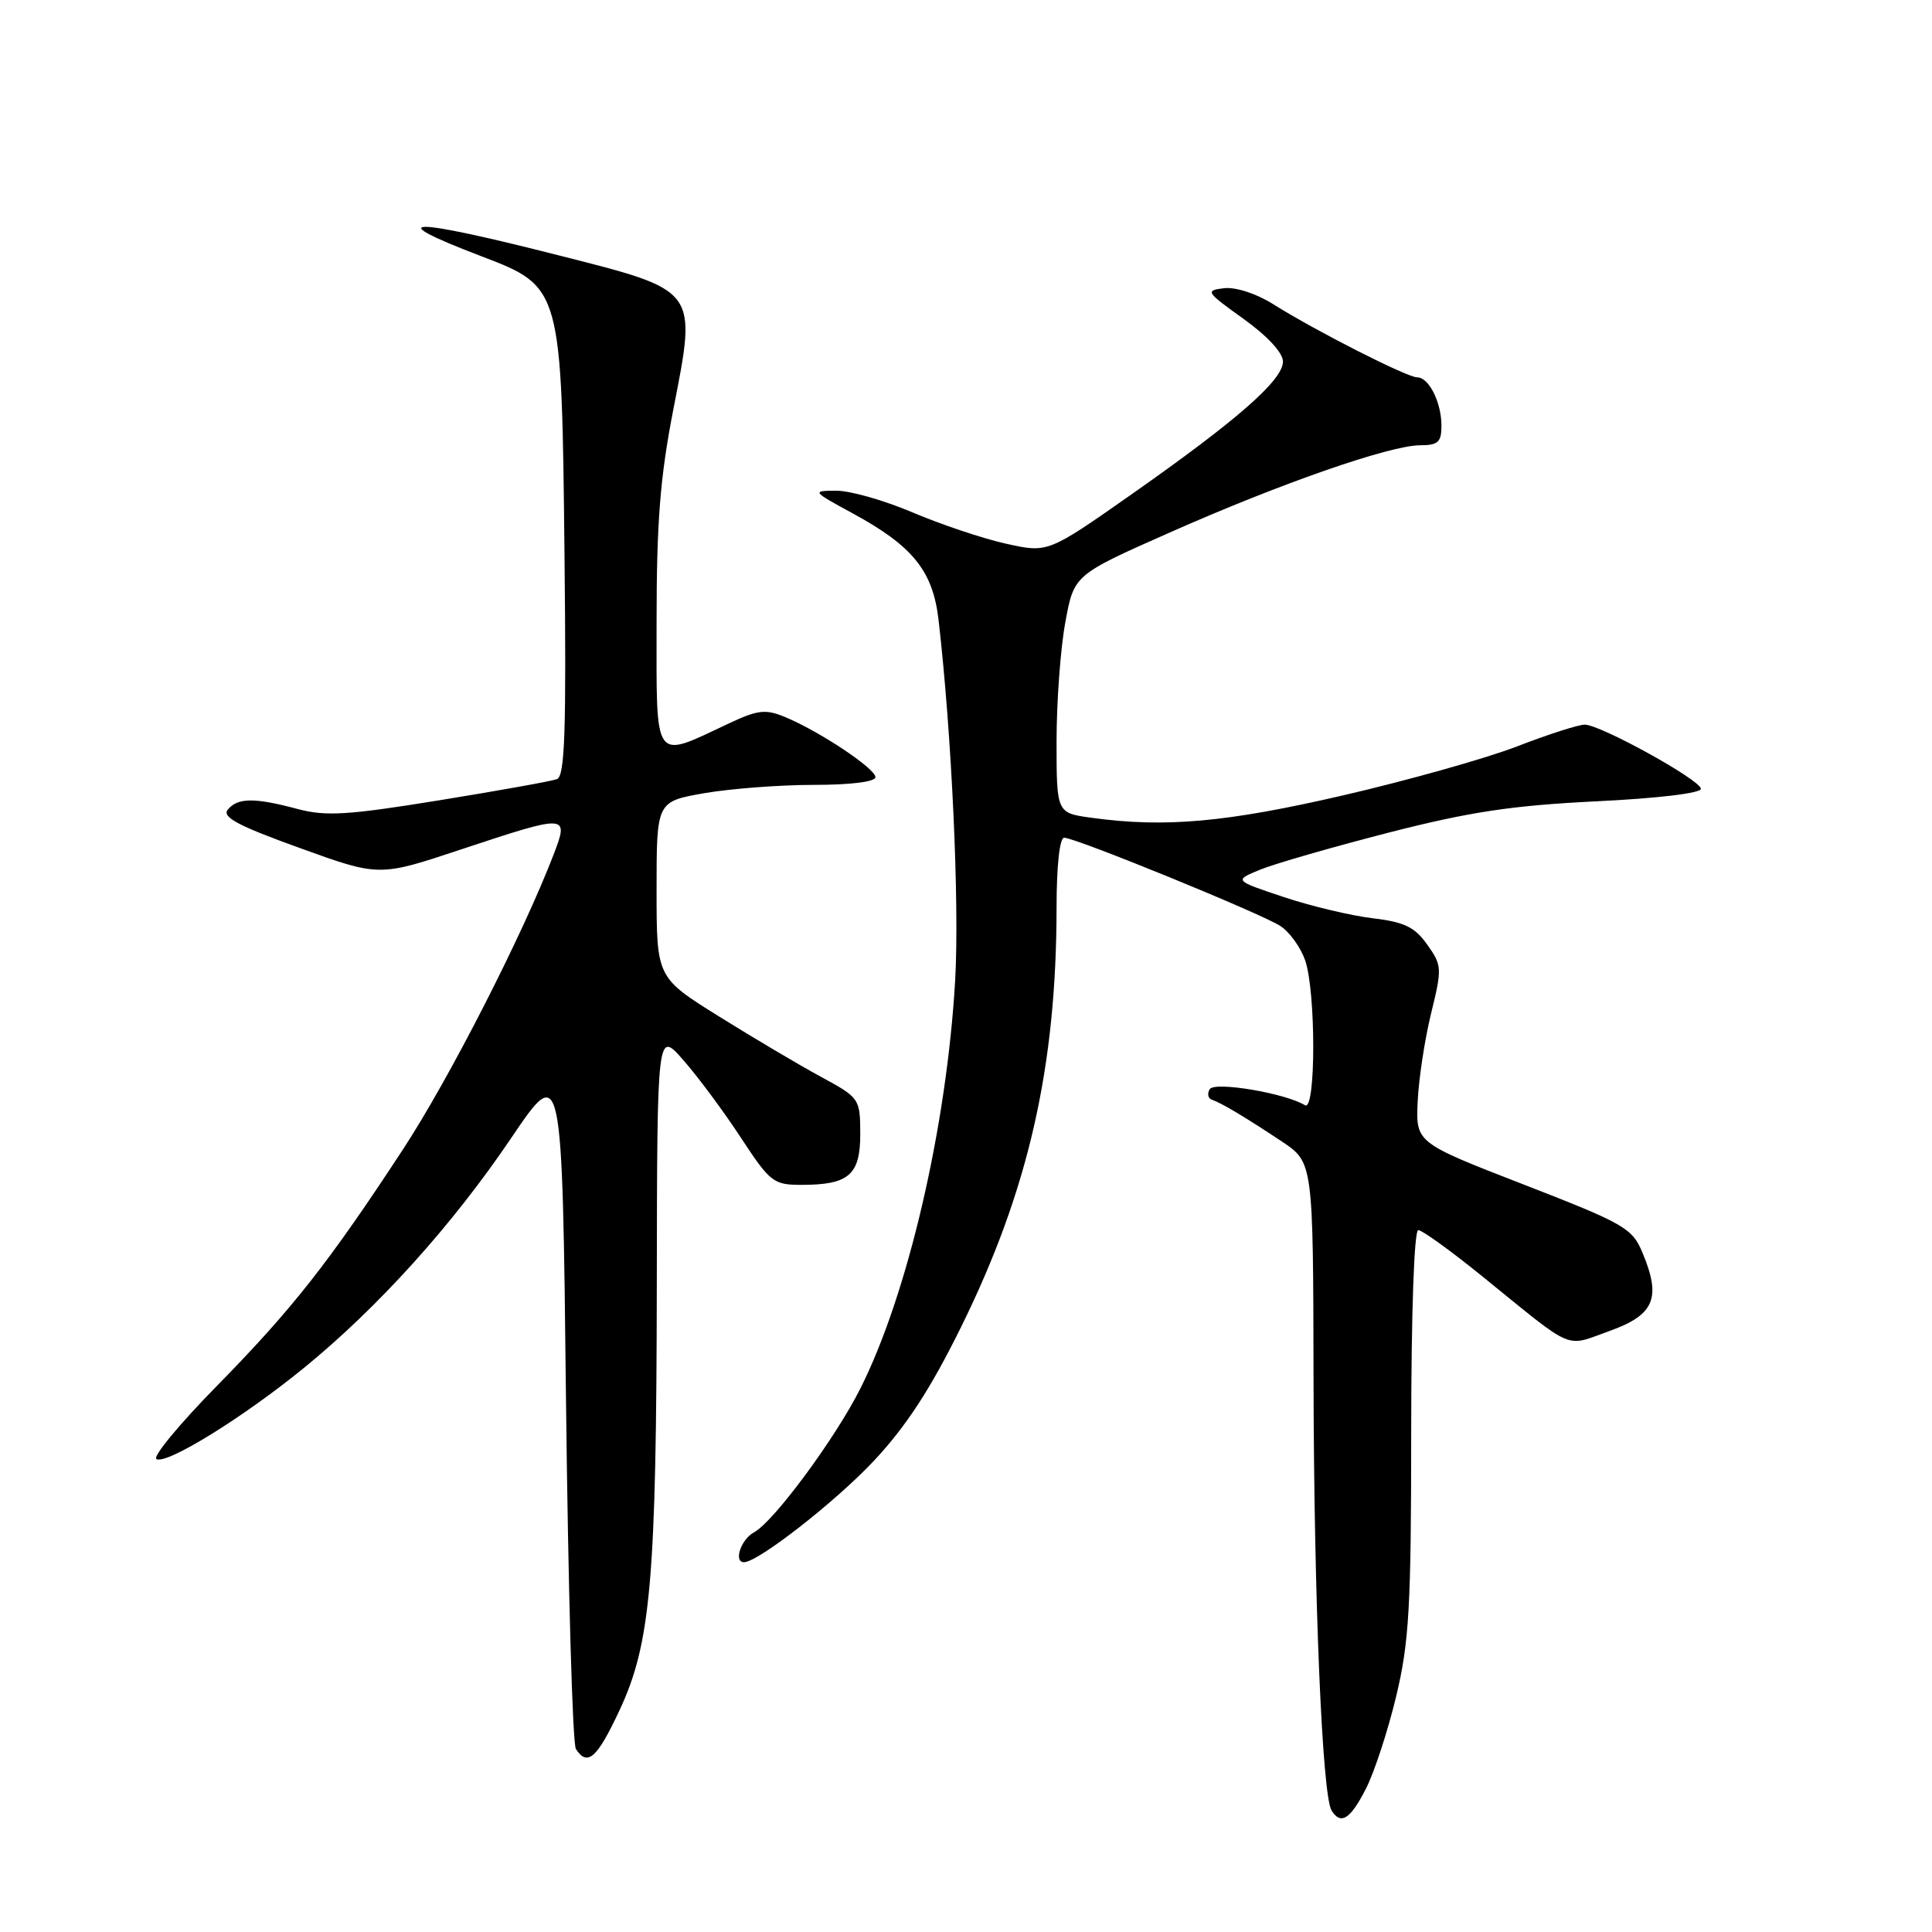 <?xml version="1.0" encoding="UTF-8" standalone="no"?>
<!DOCTYPE svg PUBLIC "-//W3C//DTD SVG 1.1//EN" "http://www.w3.org/Graphics/SVG/1.1/DTD/svg11.dtd" >
<svg xmlns="http://www.w3.org/2000/svg" xmlns:xlink="http://www.w3.org/1999/xlink" version="1.1" viewBox="0 0 256 256">
 <g >
 <path fill="currentColor"
d=" M 180.99 237.02 C 182.11 234.83 183.91 229.32 185.00 224.77 C 186.72 217.60 186.99 212.96 186.99 189.75 C 187.00 173.84 187.38 163.00 187.93 163.00 C 188.45 163.00 192.34 165.81 196.57 169.25 C 208.78 179.15 207.27 178.51 213.25 176.37 C 219.23 174.23 220.16 172.00 217.63 165.97 C 216.27 162.73 215.25 162.14 201.88 156.95 C 187.60 151.41 187.60 151.41 187.85 145.95 C 187.99 142.95 188.79 137.69 189.63 134.27 C 191.10 128.29 191.07 127.91 189.11 125.16 C 187.46 122.83 186.08 122.17 181.87 121.67 C 179.02 121.33 173.71 120.07 170.09 118.86 C 163.50 116.66 163.50 116.66 166.99 115.23 C 168.92 114.44 176.57 112.24 183.99 110.33 C 194.75 107.57 200.35 106.73 211.50 106.18 C 219.76 105.78 225.45 105.09 225.38 104.51 C 225.23 103.29 212.08 96.04 210.00 96.02 C 209.18 96.01 205.12 97.31 201.00 98.91 C 196.88 100.50 186.49 103.42 177.93 105.40 C 162.48 108.97 154.36 109.70 144.64 108.36 C 140.00 107.73 140.00 107.73 140.00 98.23 C 140.00 93.01 140.52 85.91 141.16 82.46 C 142.31 76.18 142.31 76.18 154.91 70.60 C 169.58 64.09 184.18 59.00 188.19 59.00 C 190.54 59.00 191.00 58.58 191.00 56.43 C 191.00 53.31 189.34 50.00 187.78 50.00 C 186.44 50.00 174.26 43.81 168.68 40.29 C 166.46 38.90 163.73 38.01 162.19 38.19 C 159.66 38.49 159.79 38.68 164.77 42.25 C 167.95 44.53 170.00 46.75 170.00 47.91 C 170.00 50.36 163.99 55.63 149.98 65.47 C 138.85 73.28 138.85 73.28 133.29 72.04 C 130.23 71.36 124.67 69.49 120.92 67.90 C 117.17 66.30 112.62 65.01 110.80 65.02 C 107.55 65.04 107.58 65.08 113.00 68.03 C 120.95 72.35 123.61 75.65 124.36 82.12 C 126.11 97.22 127.15 119.77 126.56 129.98 C 125.43 149.36 120.28 171.53 113.99 184.01 C 110.62 190.69 102.51 201.65 99.90 203.05 C 98.18 203.97 97.17 207.00 98.58 207.00 C 100.45 207.00 110.74 198.96 115.81 193.55 C 120.09 188.97 123.30 184.04 127.34 175.85 C 136.27 157.76 139.99 141.40 140.00 120.25 C 140.00 114.74 140.41 111.00 141.00 111.00 C 142.51 111.00 167.18 121.07 169.67 122.71 C 170.87 123.49 172.33 125.52 172.93 127.22 C 174.38 131.38 174.37 147.35 172.92 146.45 C 170.35 144.86 160.95 143.27 160.30 144.32 C 159.94 144.90 160.06 145.53 160.57 145.71 C 161.89 146.17 165.07 148.07 169.86 151.26 C 174.00 154.03 174.00 154.03 174.05 182.76 C 174.10 211.76 175.19 237.88 176.44 239.90 C 177.66 241.87 178.92 241.07 180.99 237.02 Z  M 82.08 226.64 C 86.24 217.76 86.98 209.30 87.03 170.00 C 87.08 136.50 87.08 136.50 90.57 140.50 C 92.50 142.70 95.92 147.31 98.17 150.75 C 102.05 156.66 102.49 157.00 106.20 157.00 C 112.49 157.00 114.00 155.68 113.99 150.21 C 113.97 145.56 113.90 145.46 108.74 142.66 C 105.86 141.10 99.79 137.50 95.25 134.67 C 87.00 129.53 87.00 129.53 87.00 117.87 C 87.00 106.21 87.00 106.21 93.33 105.10 C 96.81 104.50 103.34 104.00 107.83 104.00 C 112.73 104.00 116.00 103.59 116.00 102.98 C 116.00 101.83 108.57 96.89 104.00 95.00 C 101.44 93.94 100.41 94.06 96.62 95.84 C 86.44 100.62 87.00 101.40 87.00 82.43 C 87.00 69.17 87.47 63.24 89.22 54.25 C 92.35 38.20 92.62 38.56 73.97 33.82 C 54.07 28.76 50.31 28.81 63.77 33.95 C 74.42 38.01 74.43 38.05 74.80 73.62 C 75.05 96.87 74.85 102.84 73.80 103.24 C 73.09 103.51 66.05 104.77 58.17 106.05 C 46.03 108.02 43.17 108.19 39.41 107.19 C 33.73 105.67 31.50 105.69 30.19 107.27 C 29.37 108.26 31.50 109.40 39.68 112.35 C 50.23 116.17 50.23 116.17 61.01 112.58 C 75.28 107.85 75.42 107.85 73.35 113.25 C 69.26 123.88 59.51 142.97 53.41 152.28 C 43.60 167.26 38.74 173.45 28.75 183.63 C 23.82 188.64 20.21 193.01 20.72 193.33 C 22.02 194.13 32.21 187.84 40.28 181.25 C 50.09 173.25 59.92 162.36 67.70 150.85 C 74.50 140.79 74.50 140.79 75.00 185.65 C 75.28 210.32 75.86 231.06 76.31 231.75 C 77.84 234.11 79.11 232.99 82.08 226.64 Z "/>
</g>
</svg>